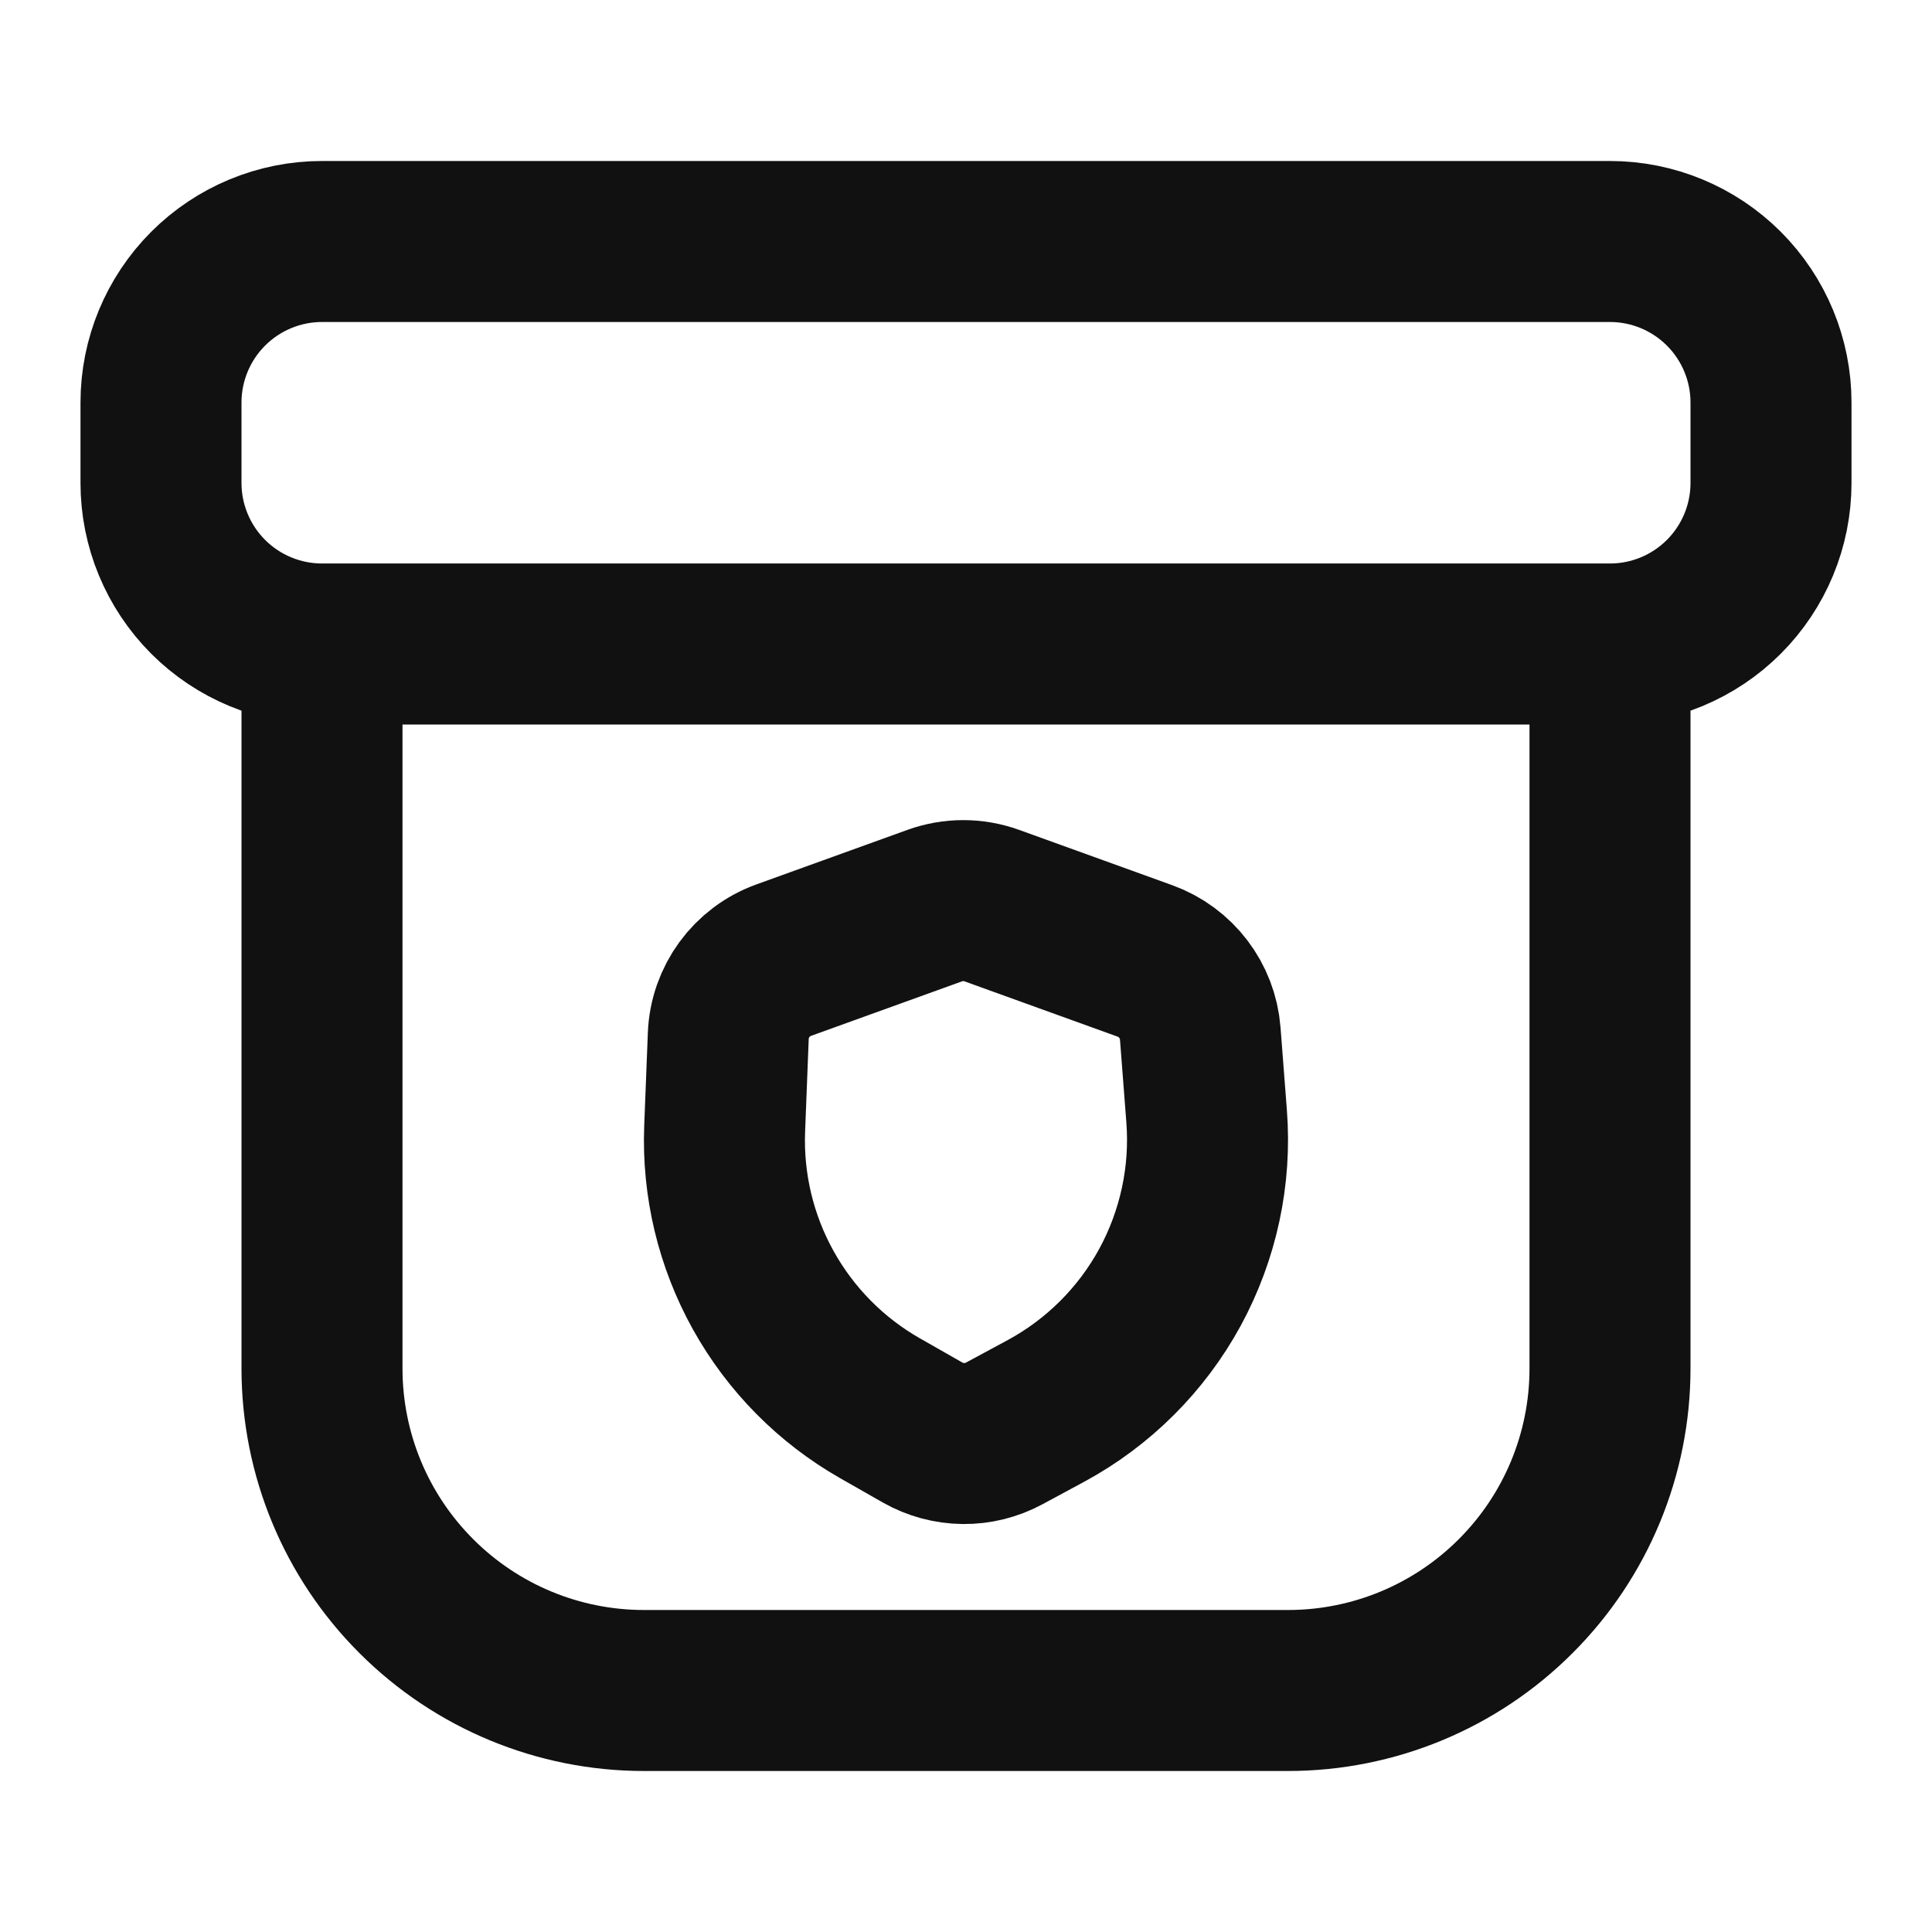<svg width="24" height="24" viewBox="0 0 24 24" fill="none" xmlns="http://www.w3.org/2000/svg">
<path d="M4 8H20M4 8V17C4 18.061 4.421 19.078 5.172 19.828C5.922 20.579 6.939 21 8 21H16C17.061 21 18.078 20.579 18.828 19.828C19.579 19.078 20 18.061 20 17V8M4 8C3.47 8 2.961 7.789 2.586 7.414C2.211 7.039 2 6.53 2 6V5C2 4.47 2.211 3.961 2.586 3.586C2.961 3.211 3.47 3 4 3H20C20.53 3 21.039 3.211 21.414 3.586C21.789 3.961 22 4.47 22 5V6C22 6.53 21.789 7.039 21.414 7.414C21.039 7.789 20.53 8 20 8" stroke="#111111" stroke-width="2" stroke-linecap="round" stroke-linejoin="round"/>
<path d="M9.736 11.927L11.611 11.25C11.841 11.167 12.091 11.167 12.321 11.25L14.223 11.937C14.609 12.077 14.878 12.429 14.91 12.839L14.989 13.866C15.046 14.603 14.887 15.341 14.534 15.991C14.18 16.64 13.645 17.174 12.995 17.526L12.476 17.806C12.32 17.89 12.145 17.934 11.968 17.932C11.79 17.93 11.616 17.883 11.462 17.796L10.932 17.494C10.323 17.147 9.822 16.64 9.481 16.027C9.141 15.415 8.975 14.721 9.002 14.021L9.047 12.869C9.063 12.444 9.336 12.071 9.736 11.927Z" stroke="#111111" stroke-width="2" stroke-linecap="round" stroke-linejoin="round"/>
</svg>
